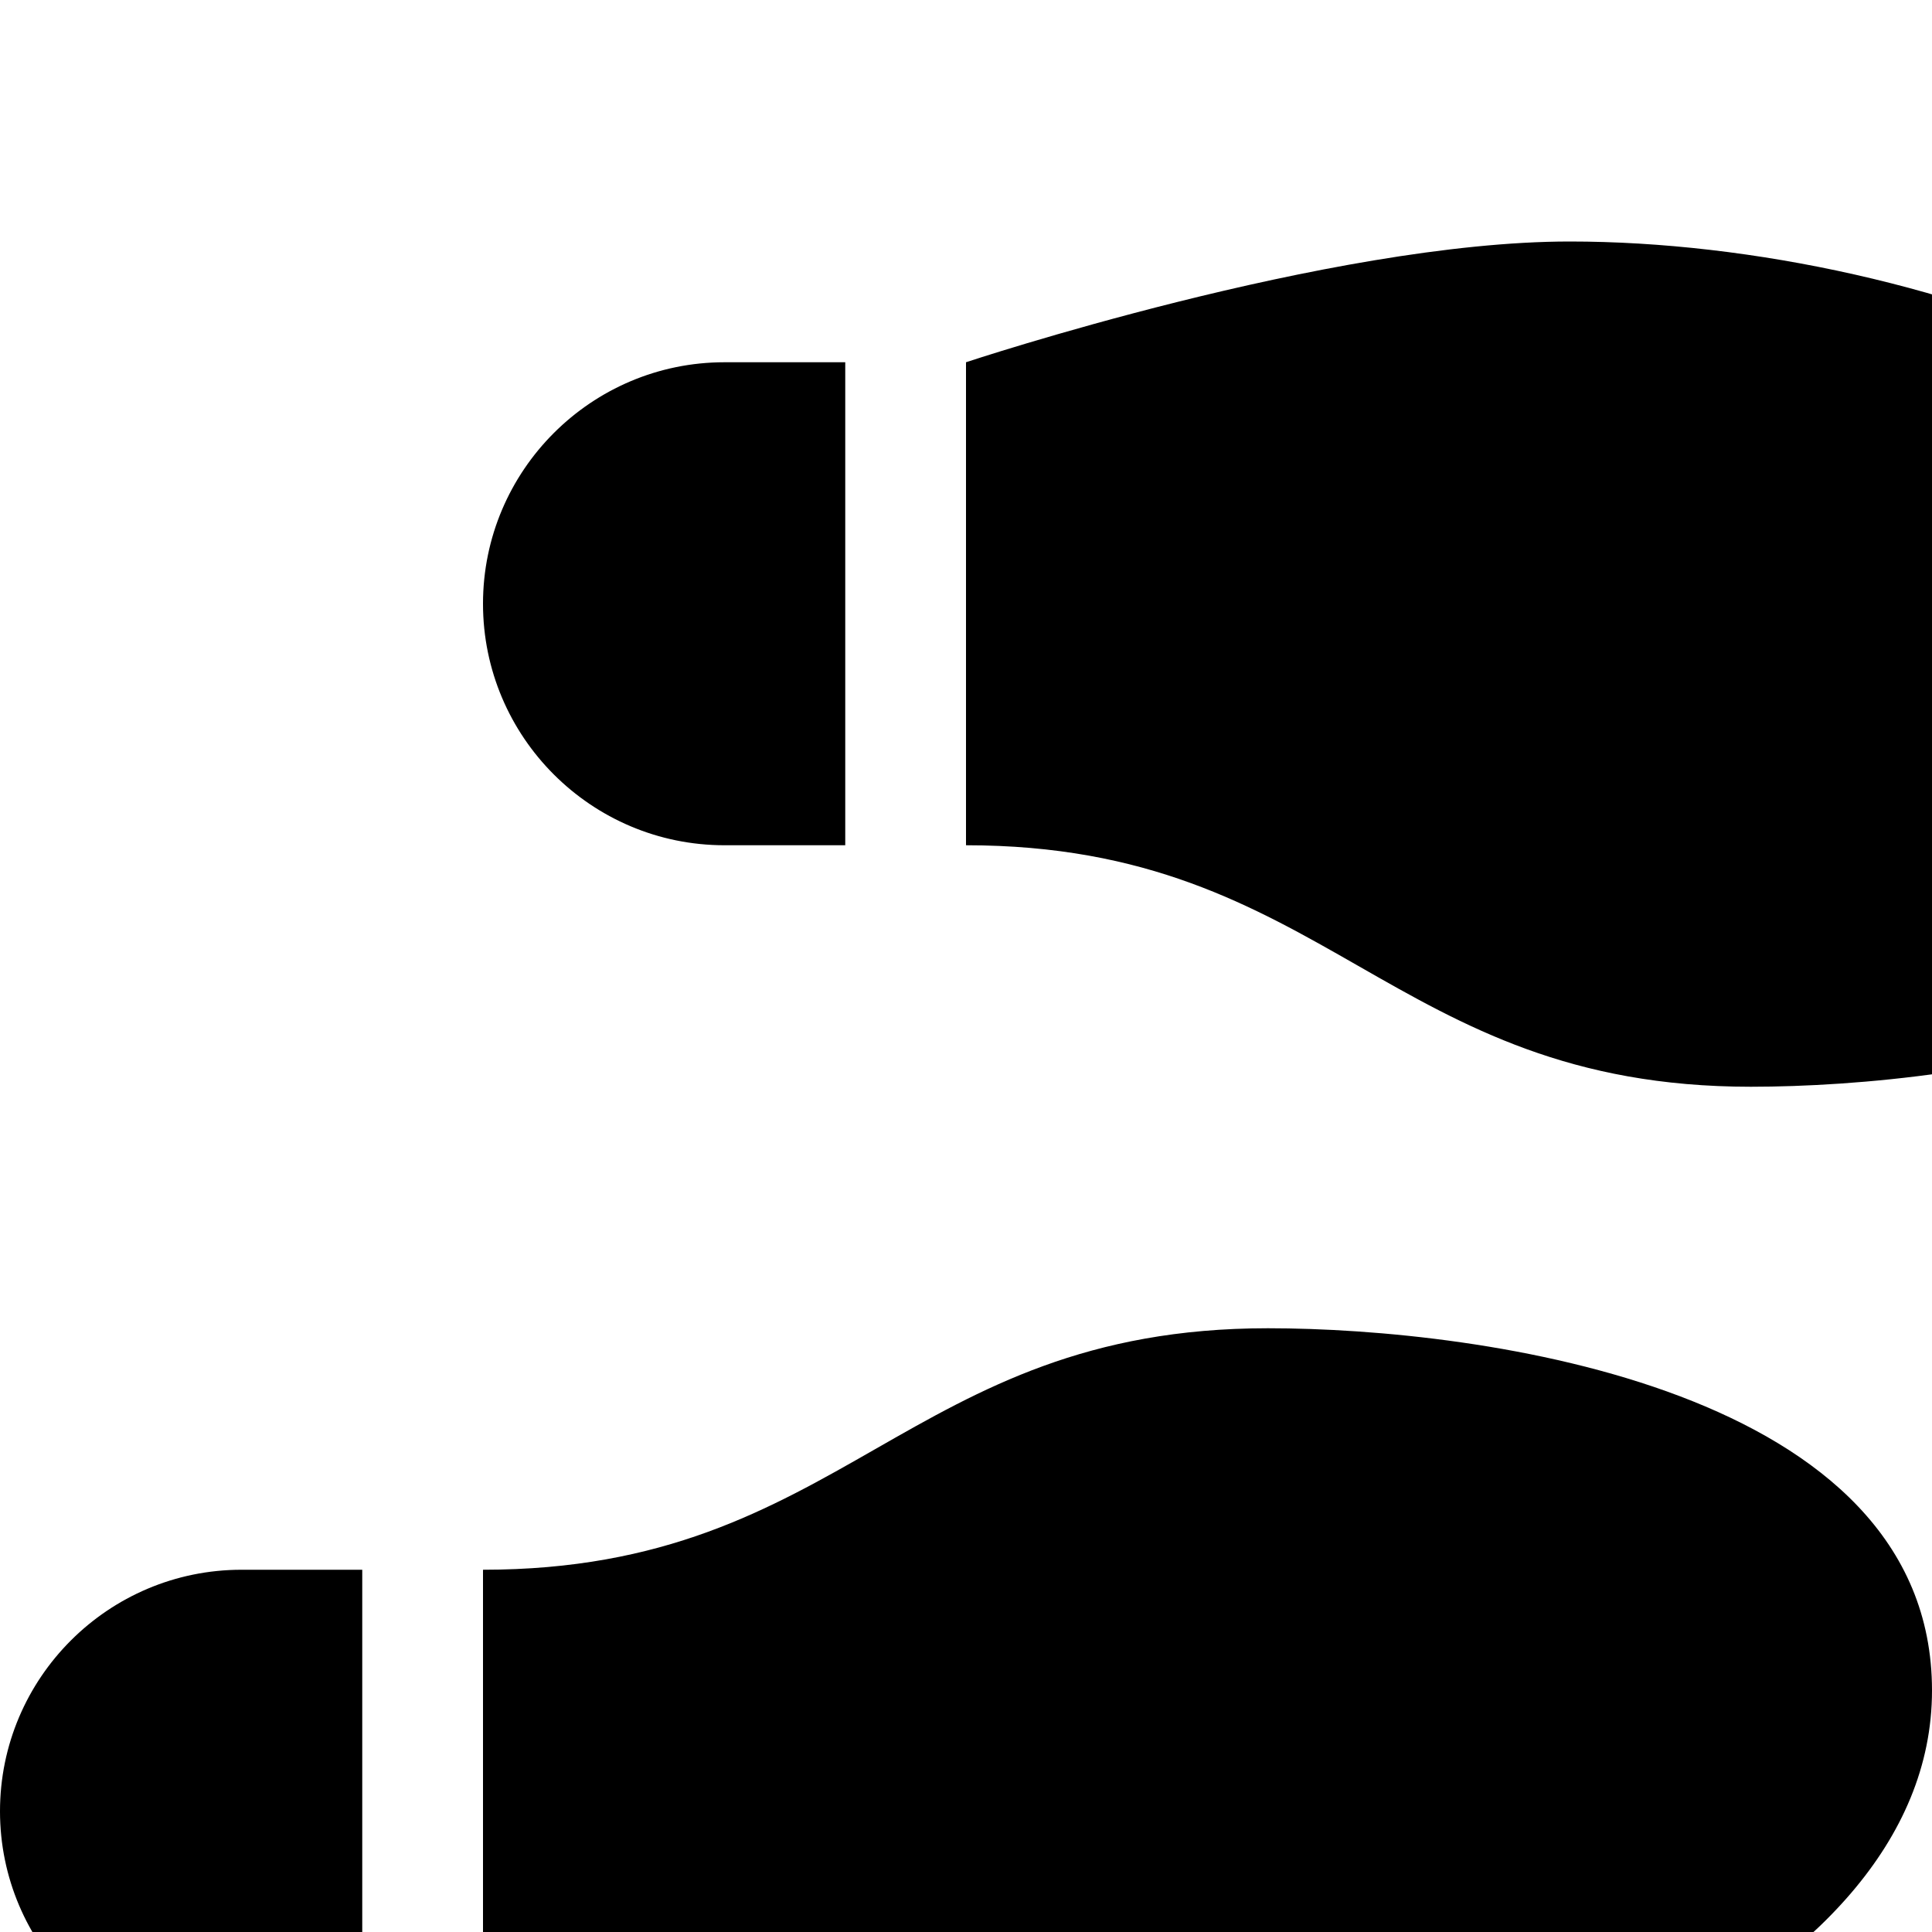 <?xml version="1.0" standalone="no"?><!DOCTYPE svg PUBLIC "-//W3C//DTD SVG 1.1//EN"
        "http://www.w3.org/Graphics/SVG/1.1/DTD/svg11.dtd"><svg viewBox="0 0 1024 1024" version="1.1" xmlns="http://www.w3.org/2000/svg" xmlns:xlink="http://www.w3.org/1999/xlink"><path transform="scale(1, -1) translate(0, -1024)" d="M832 896c-127.4 0-320-64-320-64v-256c96 0 152-32 208-64s112-64 208-64c112.8 0 352 32 352 192S1024 896 832 896zM256 704c0-70.6 57.4-128 128-128h64V832h-64c-70.6 0-128-57.4-128-128z m320-832c192 0 448 96 448 256s-239.2 192-352 192c-96 0-152-32-208-64s-112-64-208-64v-256s192.6-64 320-64zM0 64c0-70.6 57.4-128 128-128h64V192H128c-70.6 0-128-57.4-128-128z"/></svg>